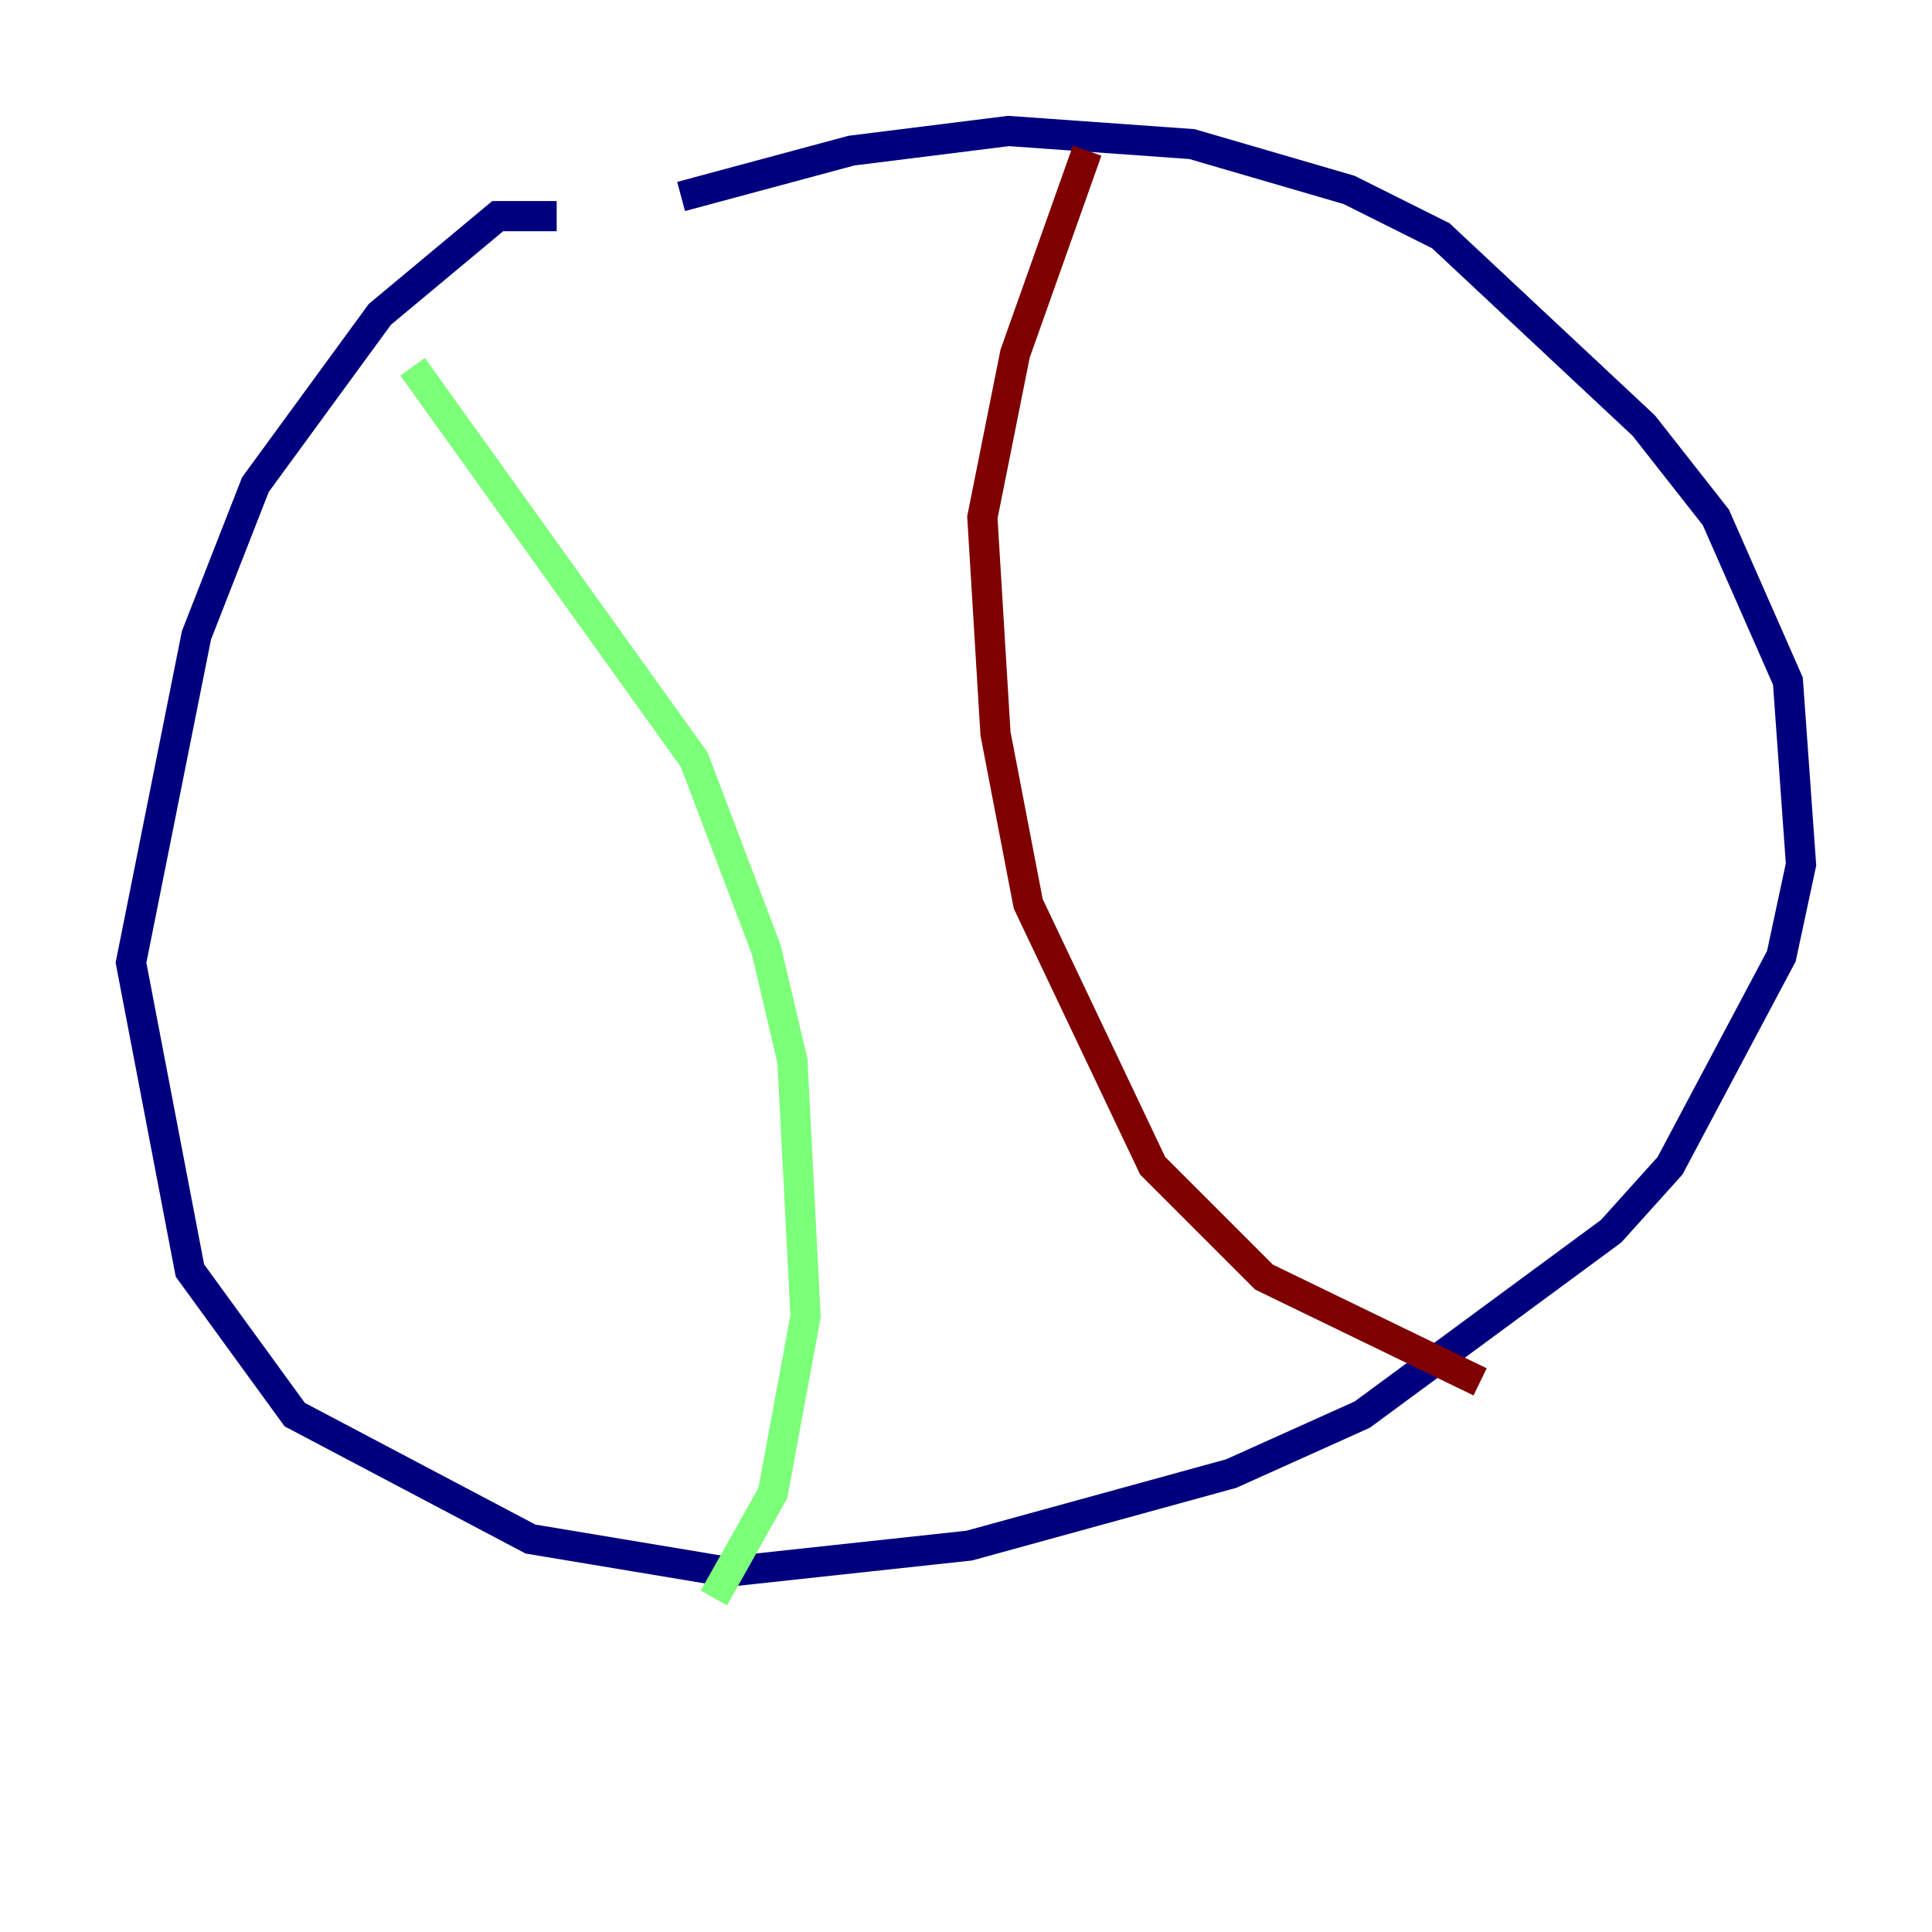 <?xml version="1.0" encoding="utf-8" ?>
<svg baseProfile="tiny" height="128" version="1.2" viewBox="0,0,128,128" width="128" xmlns="http://www.w3.org/2000/svg" xmlns:ev="http://www.w3.org/2001/xml-events" xmlns:xlink="http://www.w3.org/1999/xlink"><defs /><polyline fill="none" points="36.881,14.319 32.976,14.319 25.166,20.827 16.922,32.108 13.017,42.088 8.678,63.783 12.583,84.176 19.525,93.722 35.146,101.966 48.163,104.136 64.217,102.4 81.573,97.627 90.251,93.722 106.739,81.573 110.644,77.234 118.02,63.349 119.322,57.275 118.454,45.125 113.681,34.278 108.909,28.203 95.458,15.62 89.383,12.583 78.969,9.546 66.82,8.678 56.407,9.98 45.125,13.017" stroke="#00007f" stroke-width="2" /><polyline fill="none" points="47.295,105.871 51.2,98.929 53.37,87.214 52.502,70.291 50.766,62.915 45.993,50.332 27.336,24.298" stroke="#7cff79" stroke-width="2" /><polyline fill="none" points="98.061,91.552 83.742,84.61 76.366,77.234 68.122,59.878 65.953,48.597 65.085,34.278 67.254,23.43 72.027,9.98" stroke="#7f0000" stroke-width="2" /></svg>